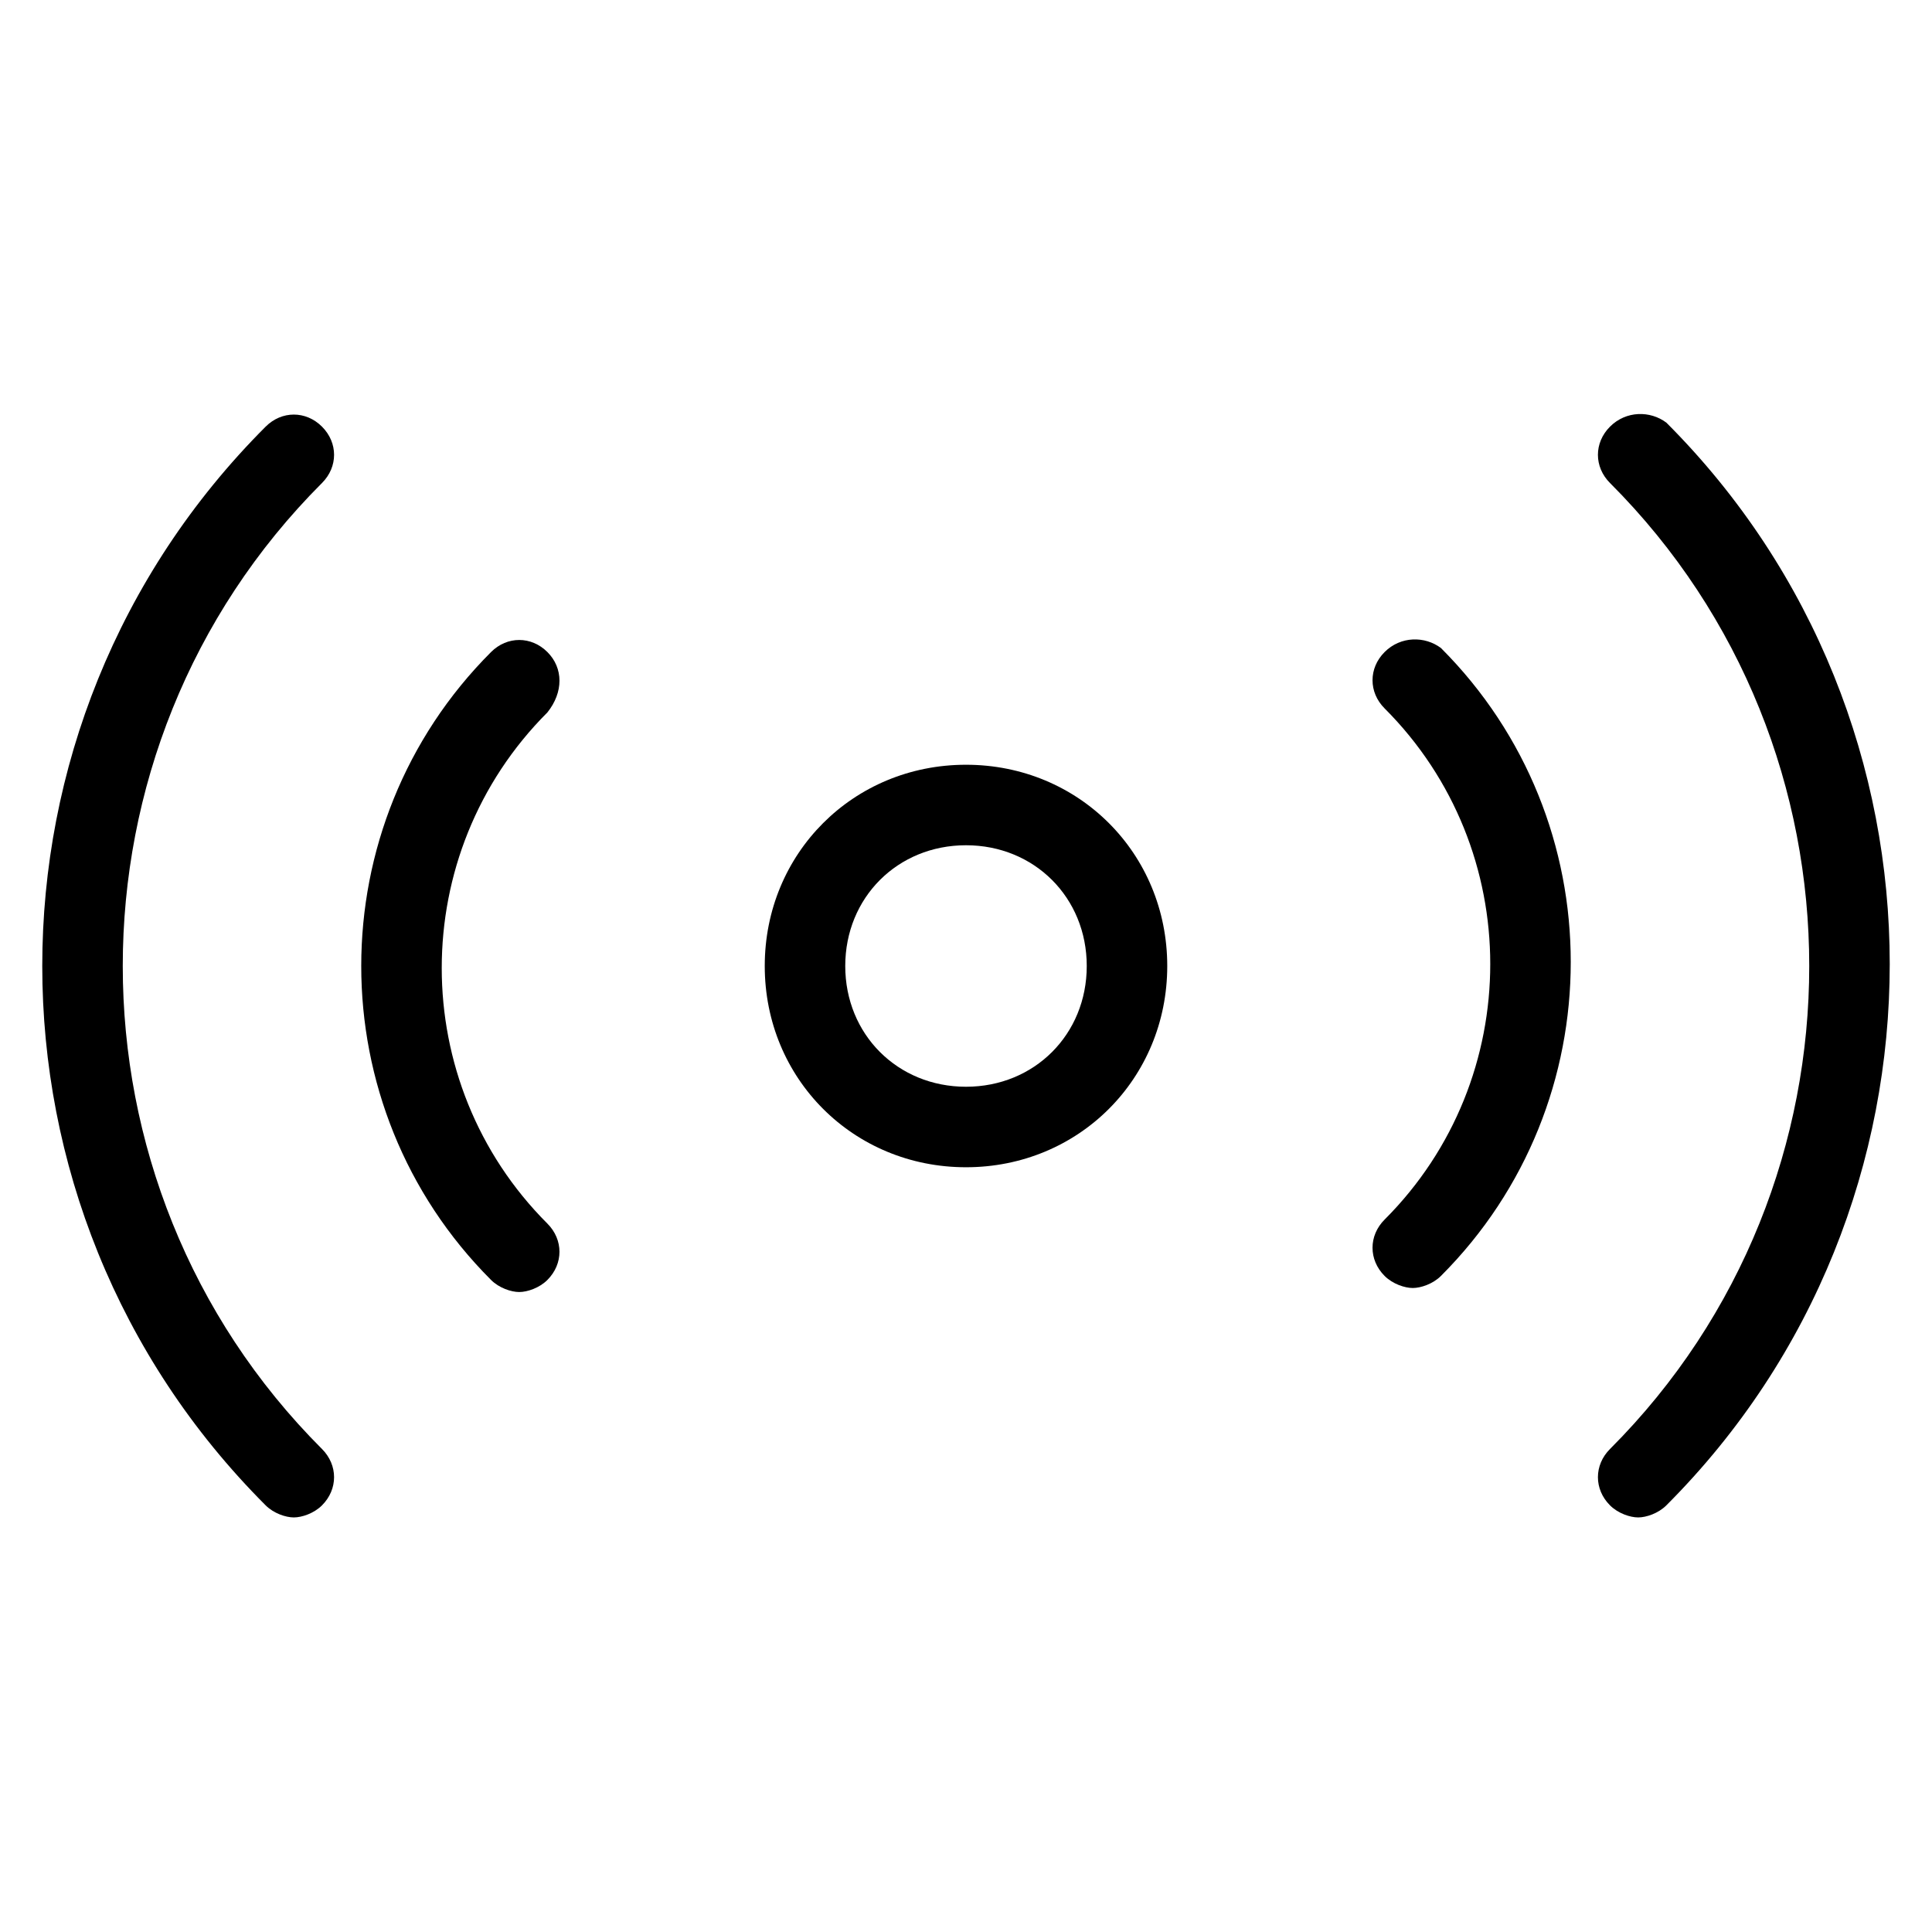 <?xml version="1.0" encoding="utf-8"?>
<!-- Generator: Adobe Illustrator 19.1.0, SVG Export Plug-In . SVG Version: 6.00 Build 0)  -->
<!DOCTYPE svg PUBLIC "-//W3C//DTD SVG 1.1//EN" "http://www.w3.org/Graphics/SVG/1.1/DTD/svg11.dtd">
<svg version="1.1" id="Layer_1" xmlns="http://www.w3.org/2000/svg" xmlns:xlink="http://www.w3.org/1999/xlink" x="0px" y="0px"
	 width="48px" height="48px" viewBox="0 0 48 48" enable-background="new 0 0 48 48" xml:space="preserve">
<path d="M34.4,16.2c-0.4,0.4-0.4,1,0,1.4c3.5,3.5,3.5,9.2,0,12.7c-0.4,0.4-0.4,1,0,1.4c0.2,0.2,0.5,0.3,0.7,0.3s0.5-0.1,0.7-0.3
	c4.3-4.3,4.3-11.3,0-15.6C35.4,15.8,34.8,15.8,34.4,16.2z"/>
<path d="M40,10.6c-0.4,0.4-0.4,1,0,1.4c6.6,6.6,6.6,17.4,0,24c-0.4,0.4-0.4,1,0,1.4c0.2,0.2,0.5,0.3,0.7,0.3s0.5-0.1,0.7-0.3
	c7.4-7.4,7.4-19.5,0-26.9C41,10.2,40.4,10.2,40,10.6z"/>
<path d="M13.6,16.2c-0.4-0.4-1-0.4-1.4,0c-4.3,4.3-4.3,11.3,0,15.6c0.2,0.2,0.5,0.3,0.7,0.3s0.5-0.1,0.7-0.3c0.4-0.4,0.4-1,0-1.4
	c-3.5-3.5-3.5-9.2,0-12.7C14,17.2,14,16.6,13.6,16.2z"/>
<path d="M8,10.6c-0.4-0.4-1-0.4-1.4,0C-0.8,18-0.8,30,6.6,37.4c0.2,0.2,0.5,0.3,0.7,0.3s0.5-0.1,0.7-0.3c0.4-0.4,0.4-1,0-1.4
	c-6.6-6.6-6.6-17.4,0-24C8.4,11.6,8.4,11,8,10.6z"/>
<path d="M24,19c-2.8,0-5,2.2-5,5s2.2,5,5,5s5-2.2,5-5S26.8,19,24,19z M24,27c-1.7,0-3-1.3-3-3s1.3-3,3-3s3,1.3,3,3S25.7,27,24,27z"
	/>
</svg>
